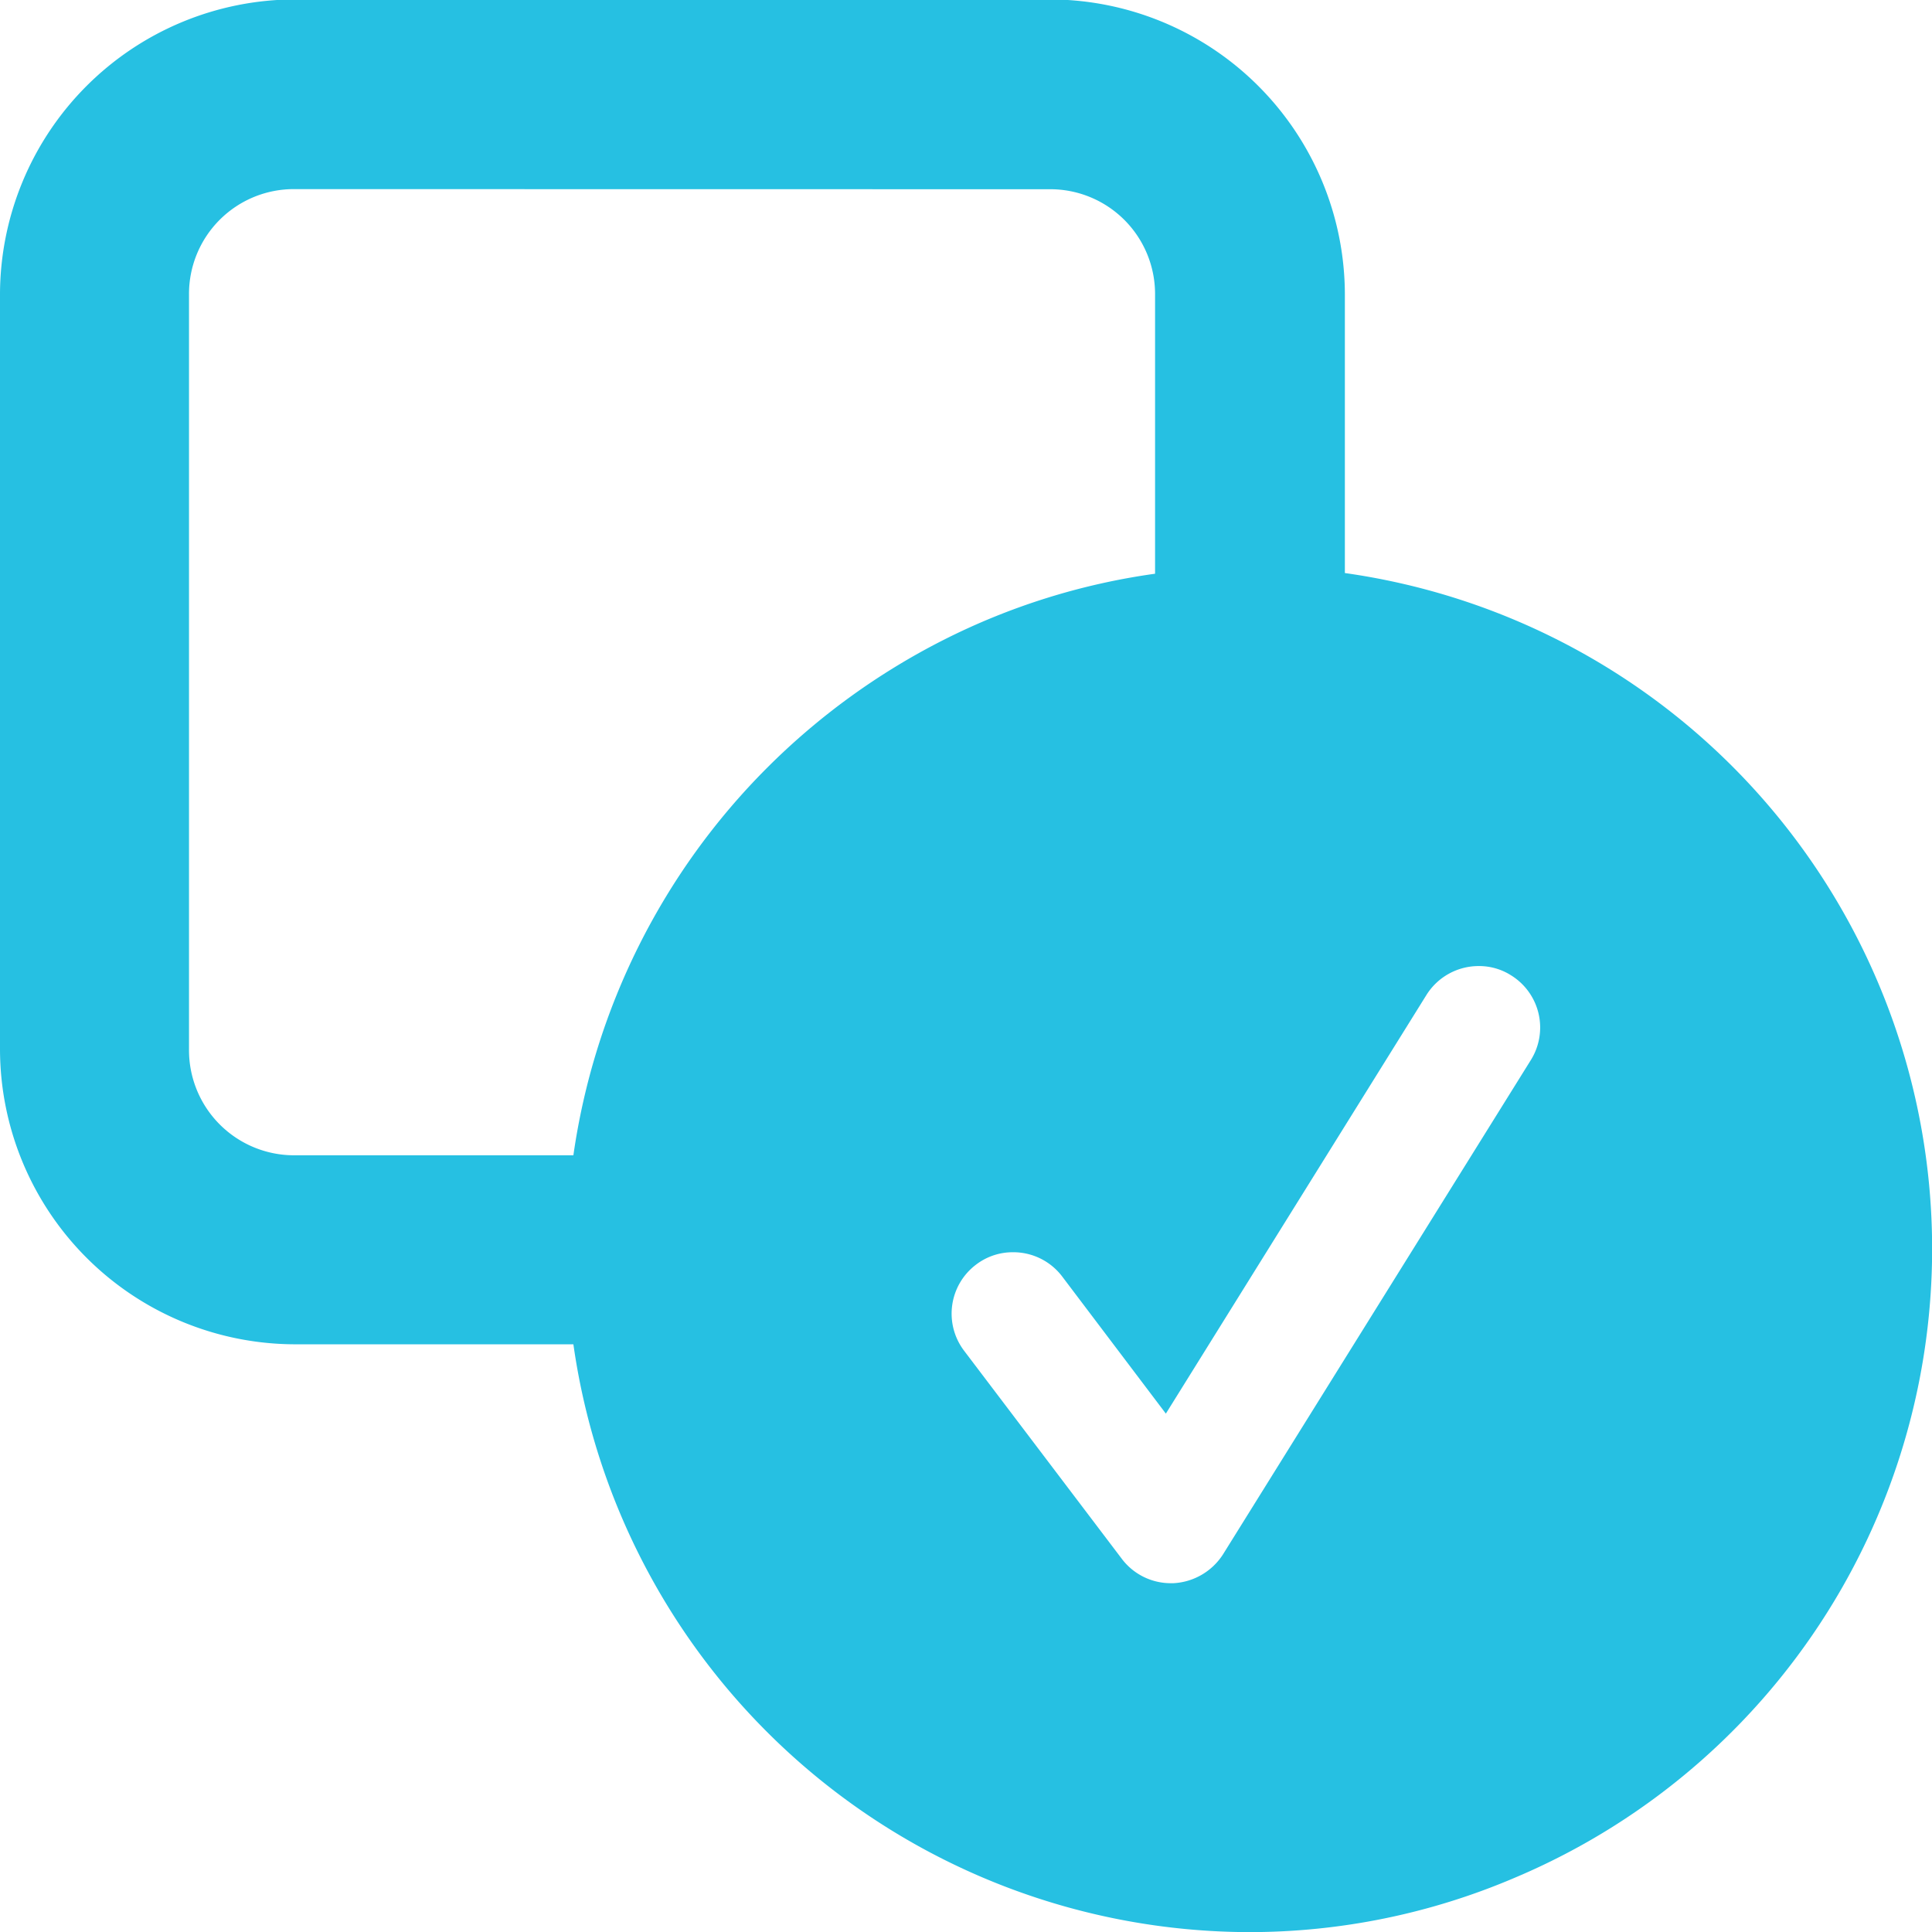 <svg xmlns="http://www.w3.org/2000/svg" width="16.999" height="17" viewBox="0 0 16.999 17">
  <path id="Subtraction_1" data-name="Subtraction 1" d="M14887.988,20645a6.017,6.017,0,0,1-5.941-5.172h-2.451a2.6,2.6,0,0,1-2.594-2.6v-6.639a2.6,2.6,0,0,1,2.594-2.594h6.639a2.6,2.6,0,0,1,2.6,2.594v2.453a6.005,6.005,0,0,1,1.494,11.48A5.941,5.941,0,0,1,14887.988,20645Zm-2.073-5.982a.531.531,0,0,0-.325.109.54.54,0,0,0-.105.758l1.387,1.83a.539.539,0,0,0,.431.215h.024a.552.552,0,0,0,.436-.254l2.709-4.35a.54.54,0,0,0-.174-.744.524.524,0,0,0-.285-.082.542.542,0,0,0-.46.254l-2.293,3.684-.911-1.205A.539.539,0,0,0,14885.915,20639.018Zm-6.319-9.354a.922.922,0,0,0-.931.93v6.639a.925.925,0,0,0,.931.932h2.451a6.03,6.03,0,0,1,1.707-3.412,6.076,6.076,0,0,1,1.547-1.121,5.931,5.931,0,0,1,1.864-.584v-2.453a.922.922,0,0,0-.931-.93Z" transform="translate(-14877.002 -20628)" fill="#26c0e2"/>
</svg>
